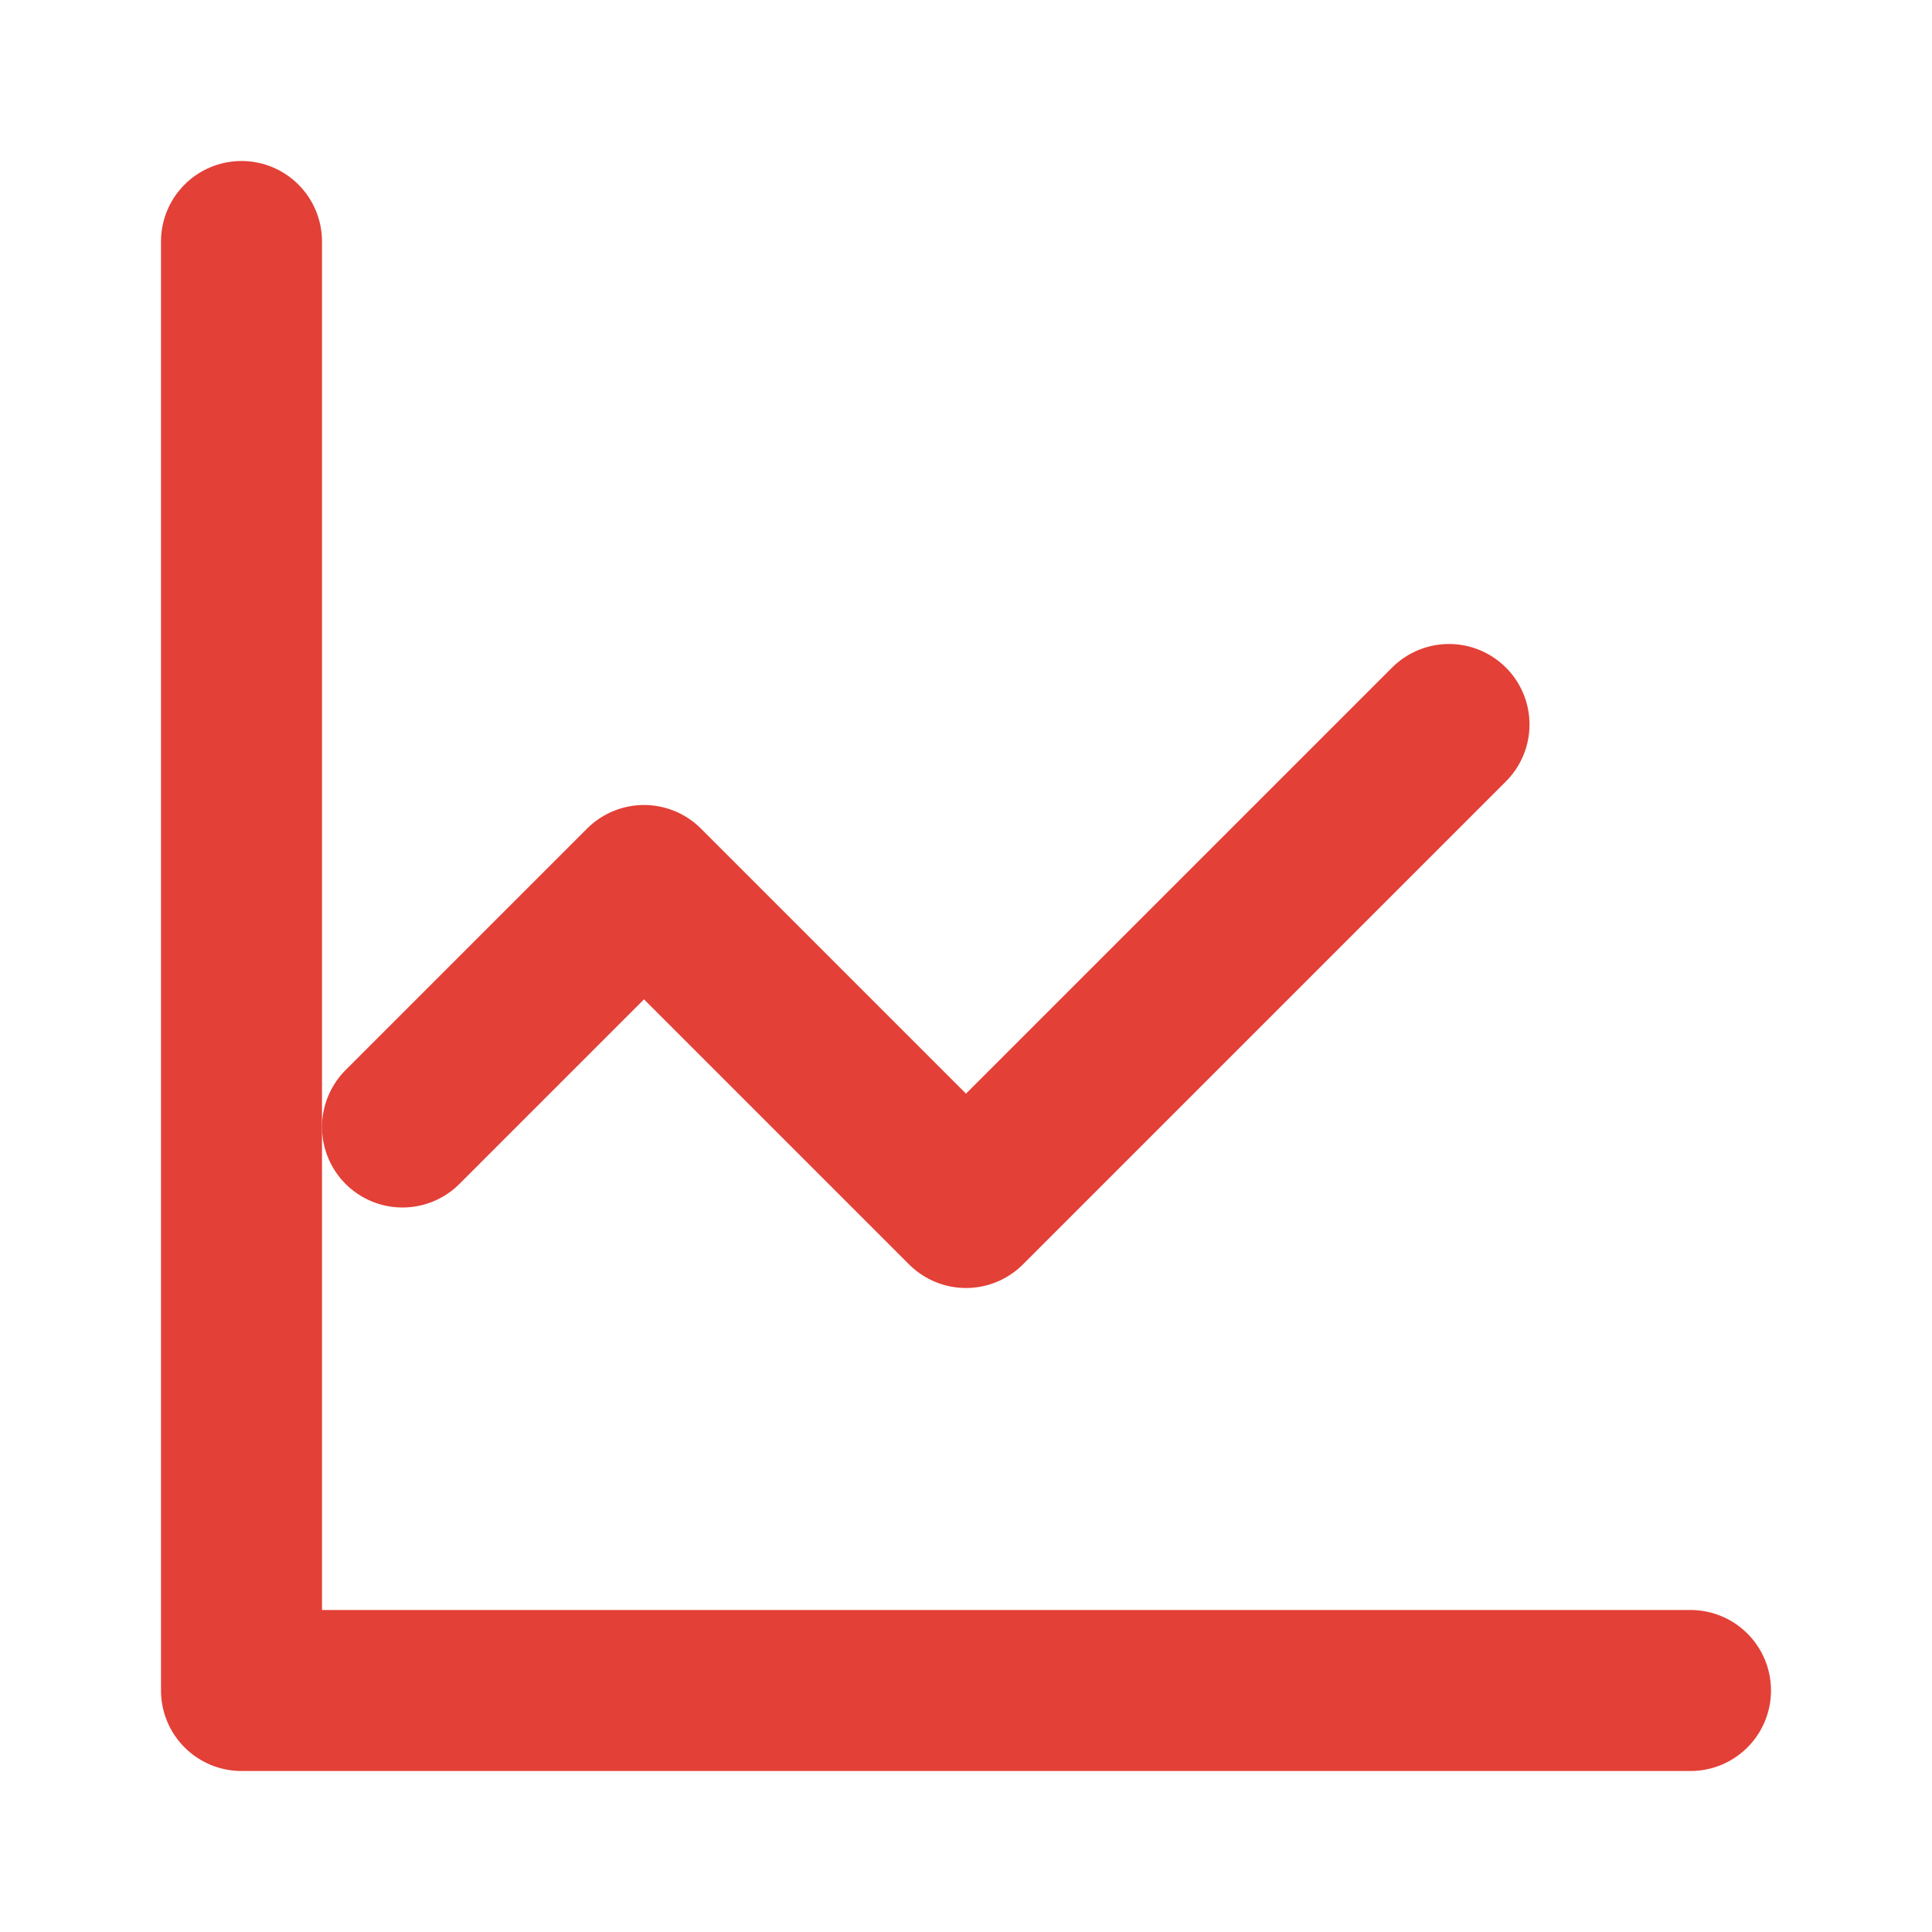 <svg xmlns="http://www.w3.org/2000/svg" viewBox="0 0 24 24" fill="none" stroke="#E34037" stroke-width="2" stroke-linecap="round" stroke-linejoin="round">
  <path d="M3 3v18h18"/>
  <path d="m18 9-6 6-4-4-3 3"/>
</svg>
